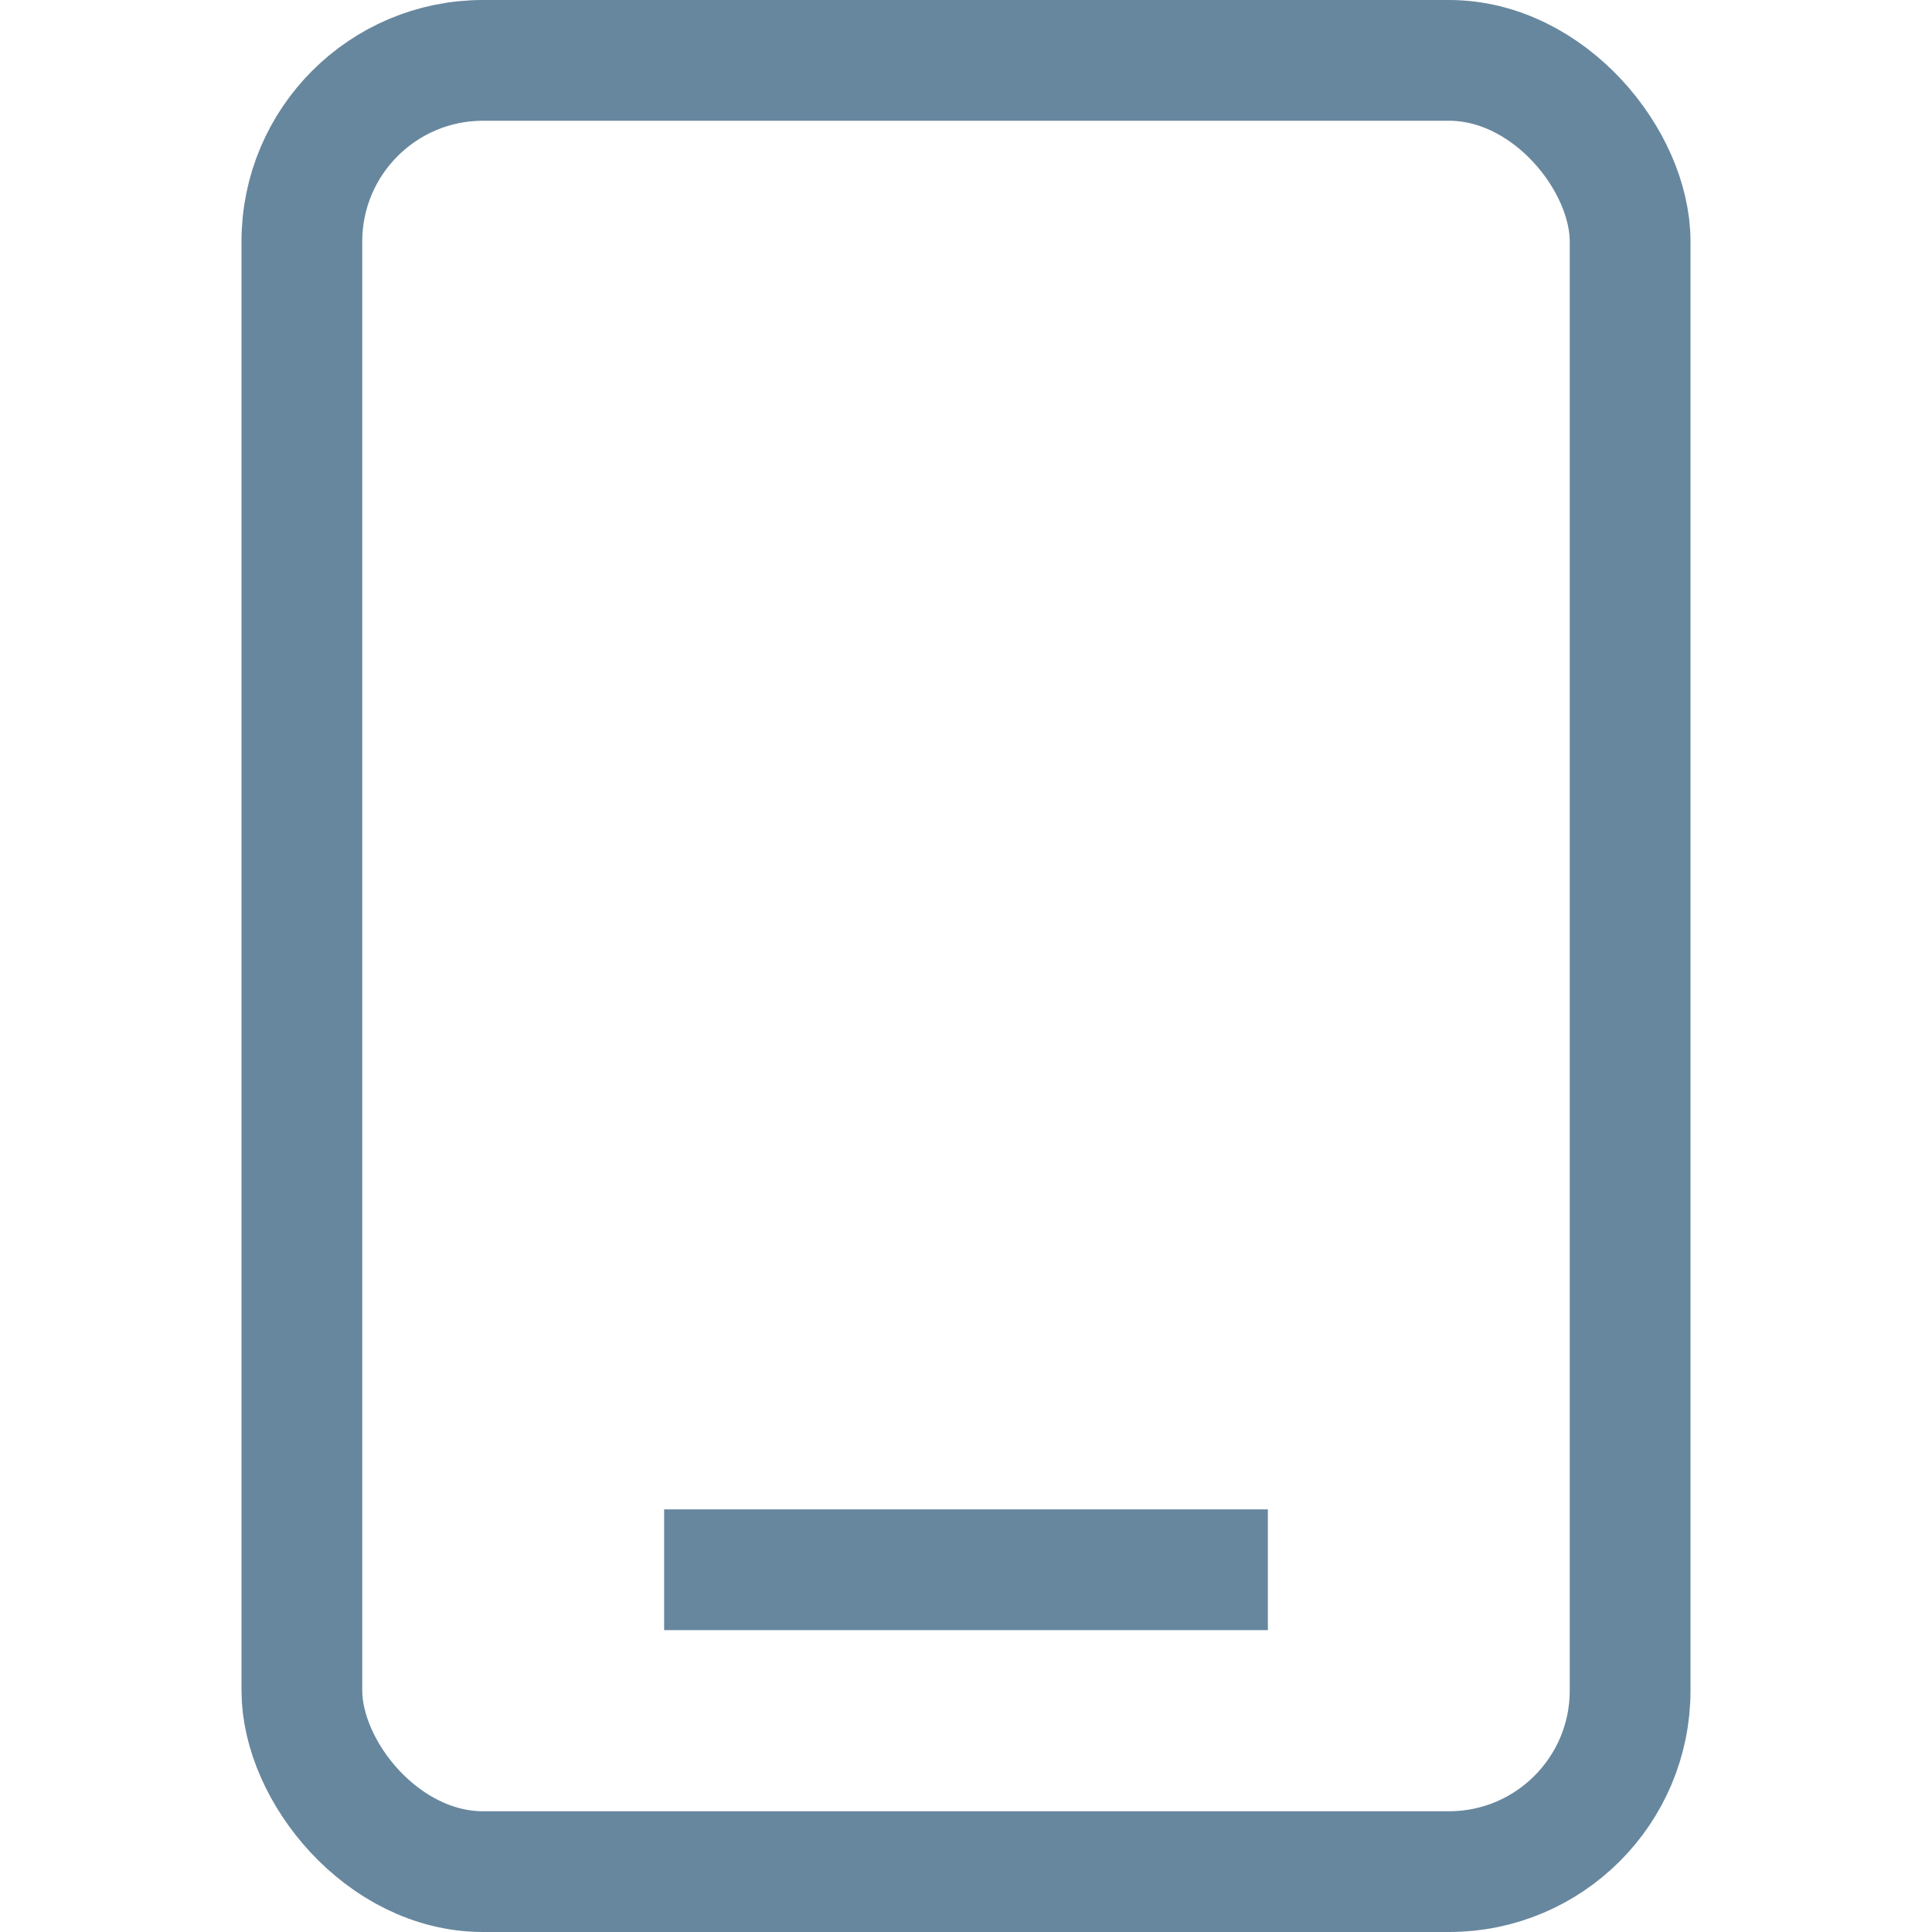 <svg xmlns="http://www.w3.org/2000/svg" width="32" height="32" viewBox="0 0 32 32">
  <g id="ico_06" transform="translate(-44 -52.5)">
    <rect id="area" width="32" height="32" transform="translate(44 52.5)" fill="none"/>
    <rect id="사각형_75" data-name="사각형 75" width="22" height="30" rx="3" transform="translate(49 53.5)" stroke-width="2" stroke="#67879e" stroke-linecap="round" stroke-linejoin="round" fill="none"/>
    <path id="패스_191" data-name="패스 191" d="M55.046,194.095h10" transform="translate(-0.046 -115.595)" fill="none" stroke="#67879e" stroke-width="2"/>
  </g>
</svg>
